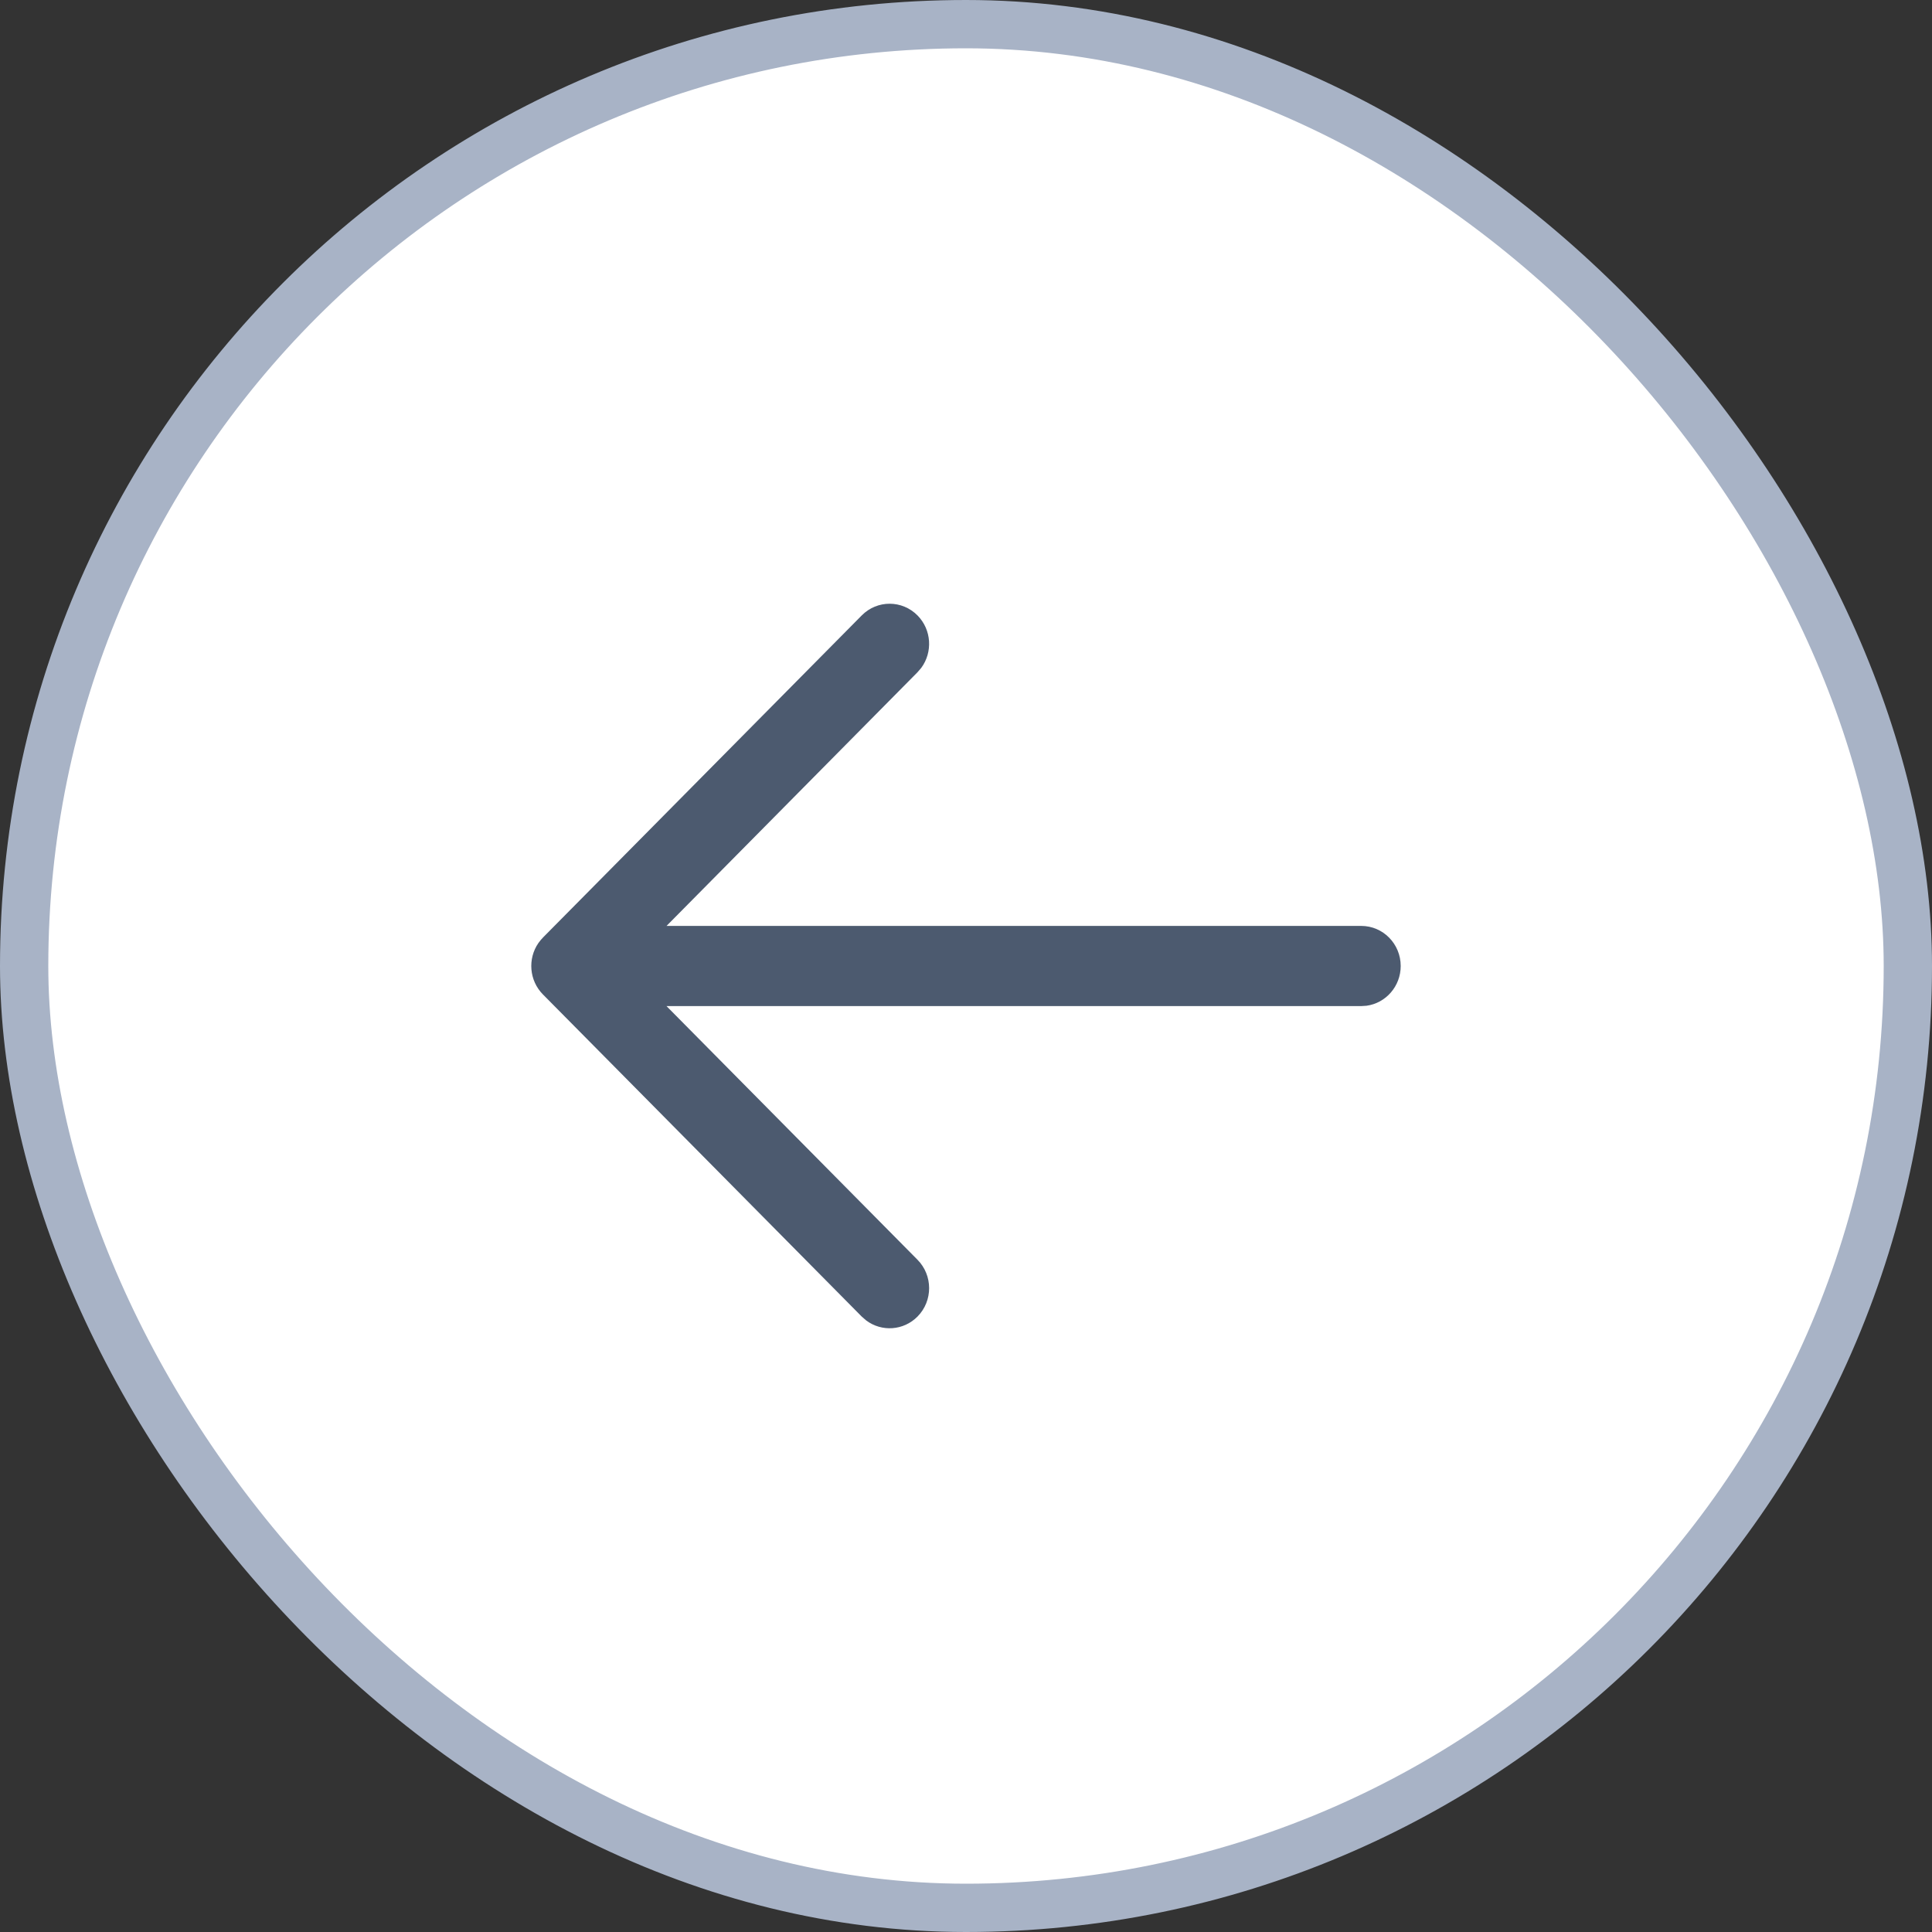 <svg width="40" height="40" viewBox="0 0 40 40" fill="none" xmlns="http://www.w3.org/2000/svg">
<rect x="0" y="0" width="40" height="40" fill="#333333" stroke="none"/>
<rect x="0.5" y="0.5" width="39" height="39" rx="19.5" fill="white"/>
<path fill-rule="evenodd" clip-rule="evenodd" d="M28.293 20.823C28.692 20.768 29 20.421 29 20C29 19.541 28.634 19.17 28.182 19.17L13.8 19.17L18.995 13.919L19.075 13.826C19.313 13.501 19.288 13.04 18.998 12.744C18.679 12.419 18.161 12.418 17.841 12.742L11.252 19.4C11.213 19.439 11.178 19.481 11.146 19.526C10.923 19.85 10.955 20.3 11.241 20.589L17.841 27.258L17.933 27.338C18.253 27.579 18.708 27.551 18.998 27.256C19.317 26.931 19.316 26.405 18.995 26.081L13.799 20.83L28.182 20.83L28.293 20.823Z" fill="#4C5A6F"/>
<rect x="0.5" y="0.5" width="39" height="39" rx="19.5" stroke="#A8B3C6"/>
</svg>
